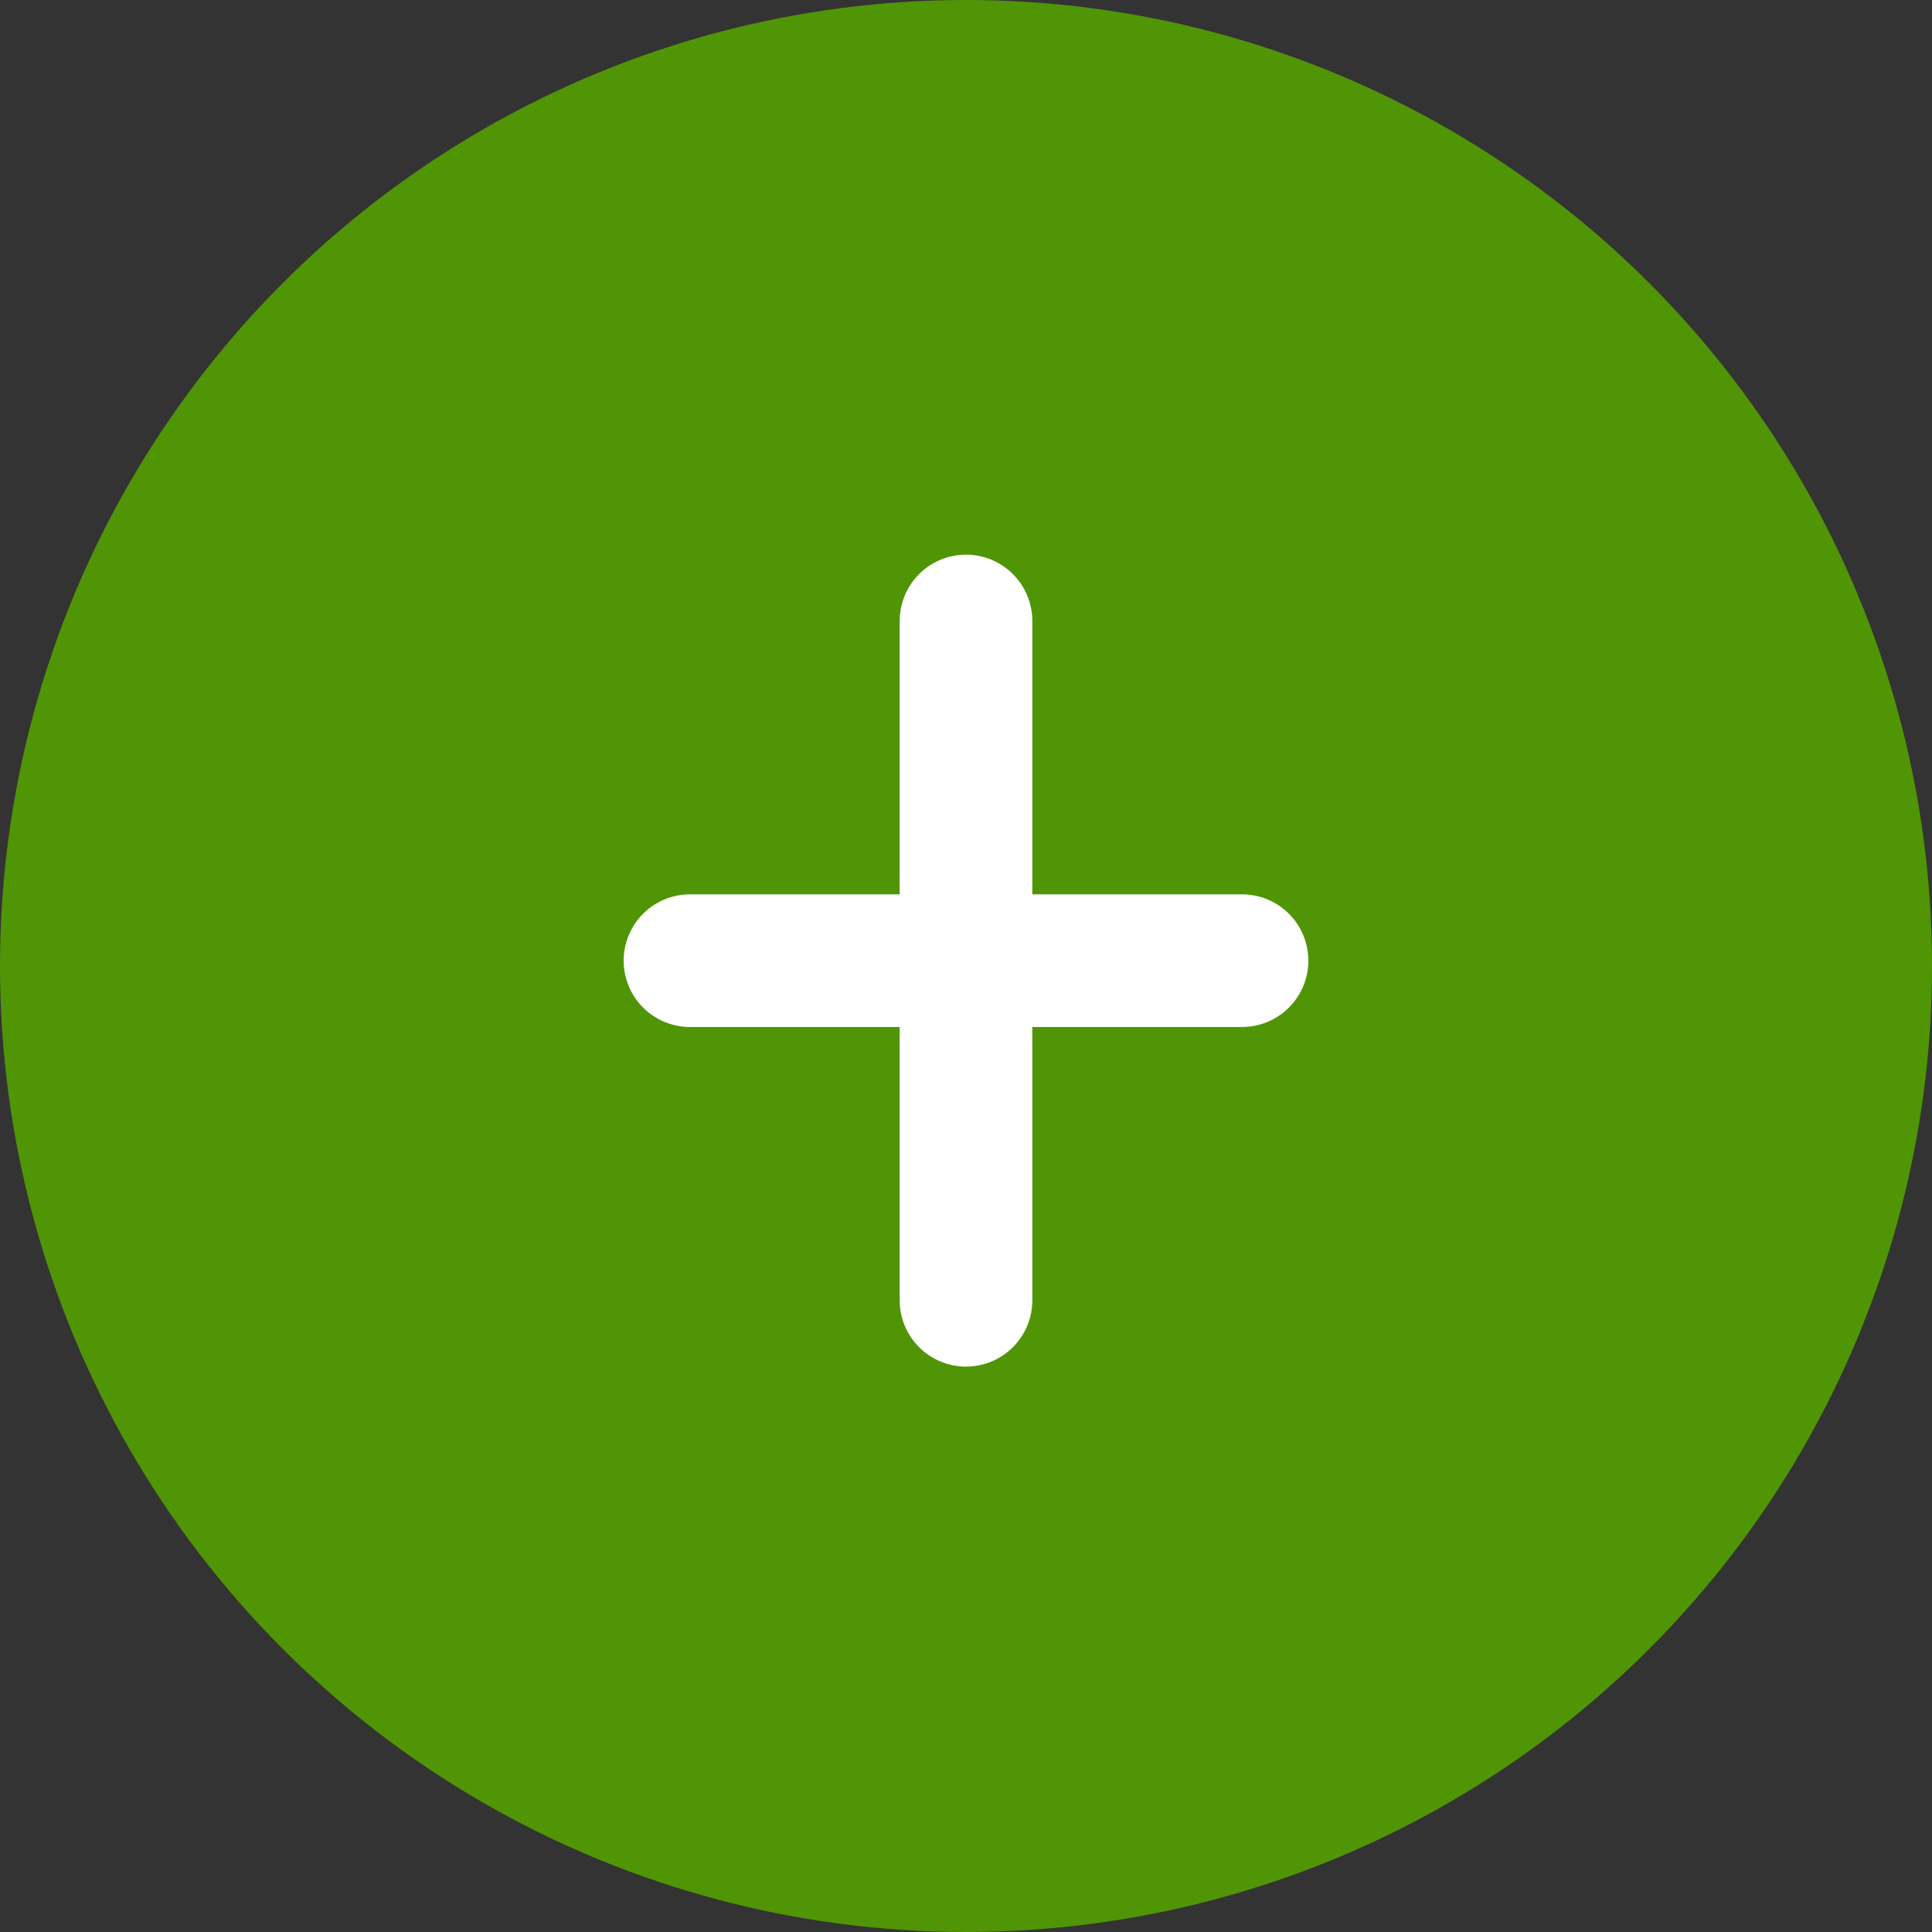 <svg width="38" height="38" viewBox="0 0 38 38" fill="none" xmlns="http://www.w3.org/2000/svg">
<rect x="0" y="0" width="38" height="38" fill="#333333" stroke="none"/>
<circle cx="19" cy="19" r="19" fill="#509505"/>
<path d="M13.571 18.895H24.429M19 12.214V25.575" stroke="white" stroke-width="2.609" stroke-linecap="round" stroke-linejoin="round"/>
</svg>
